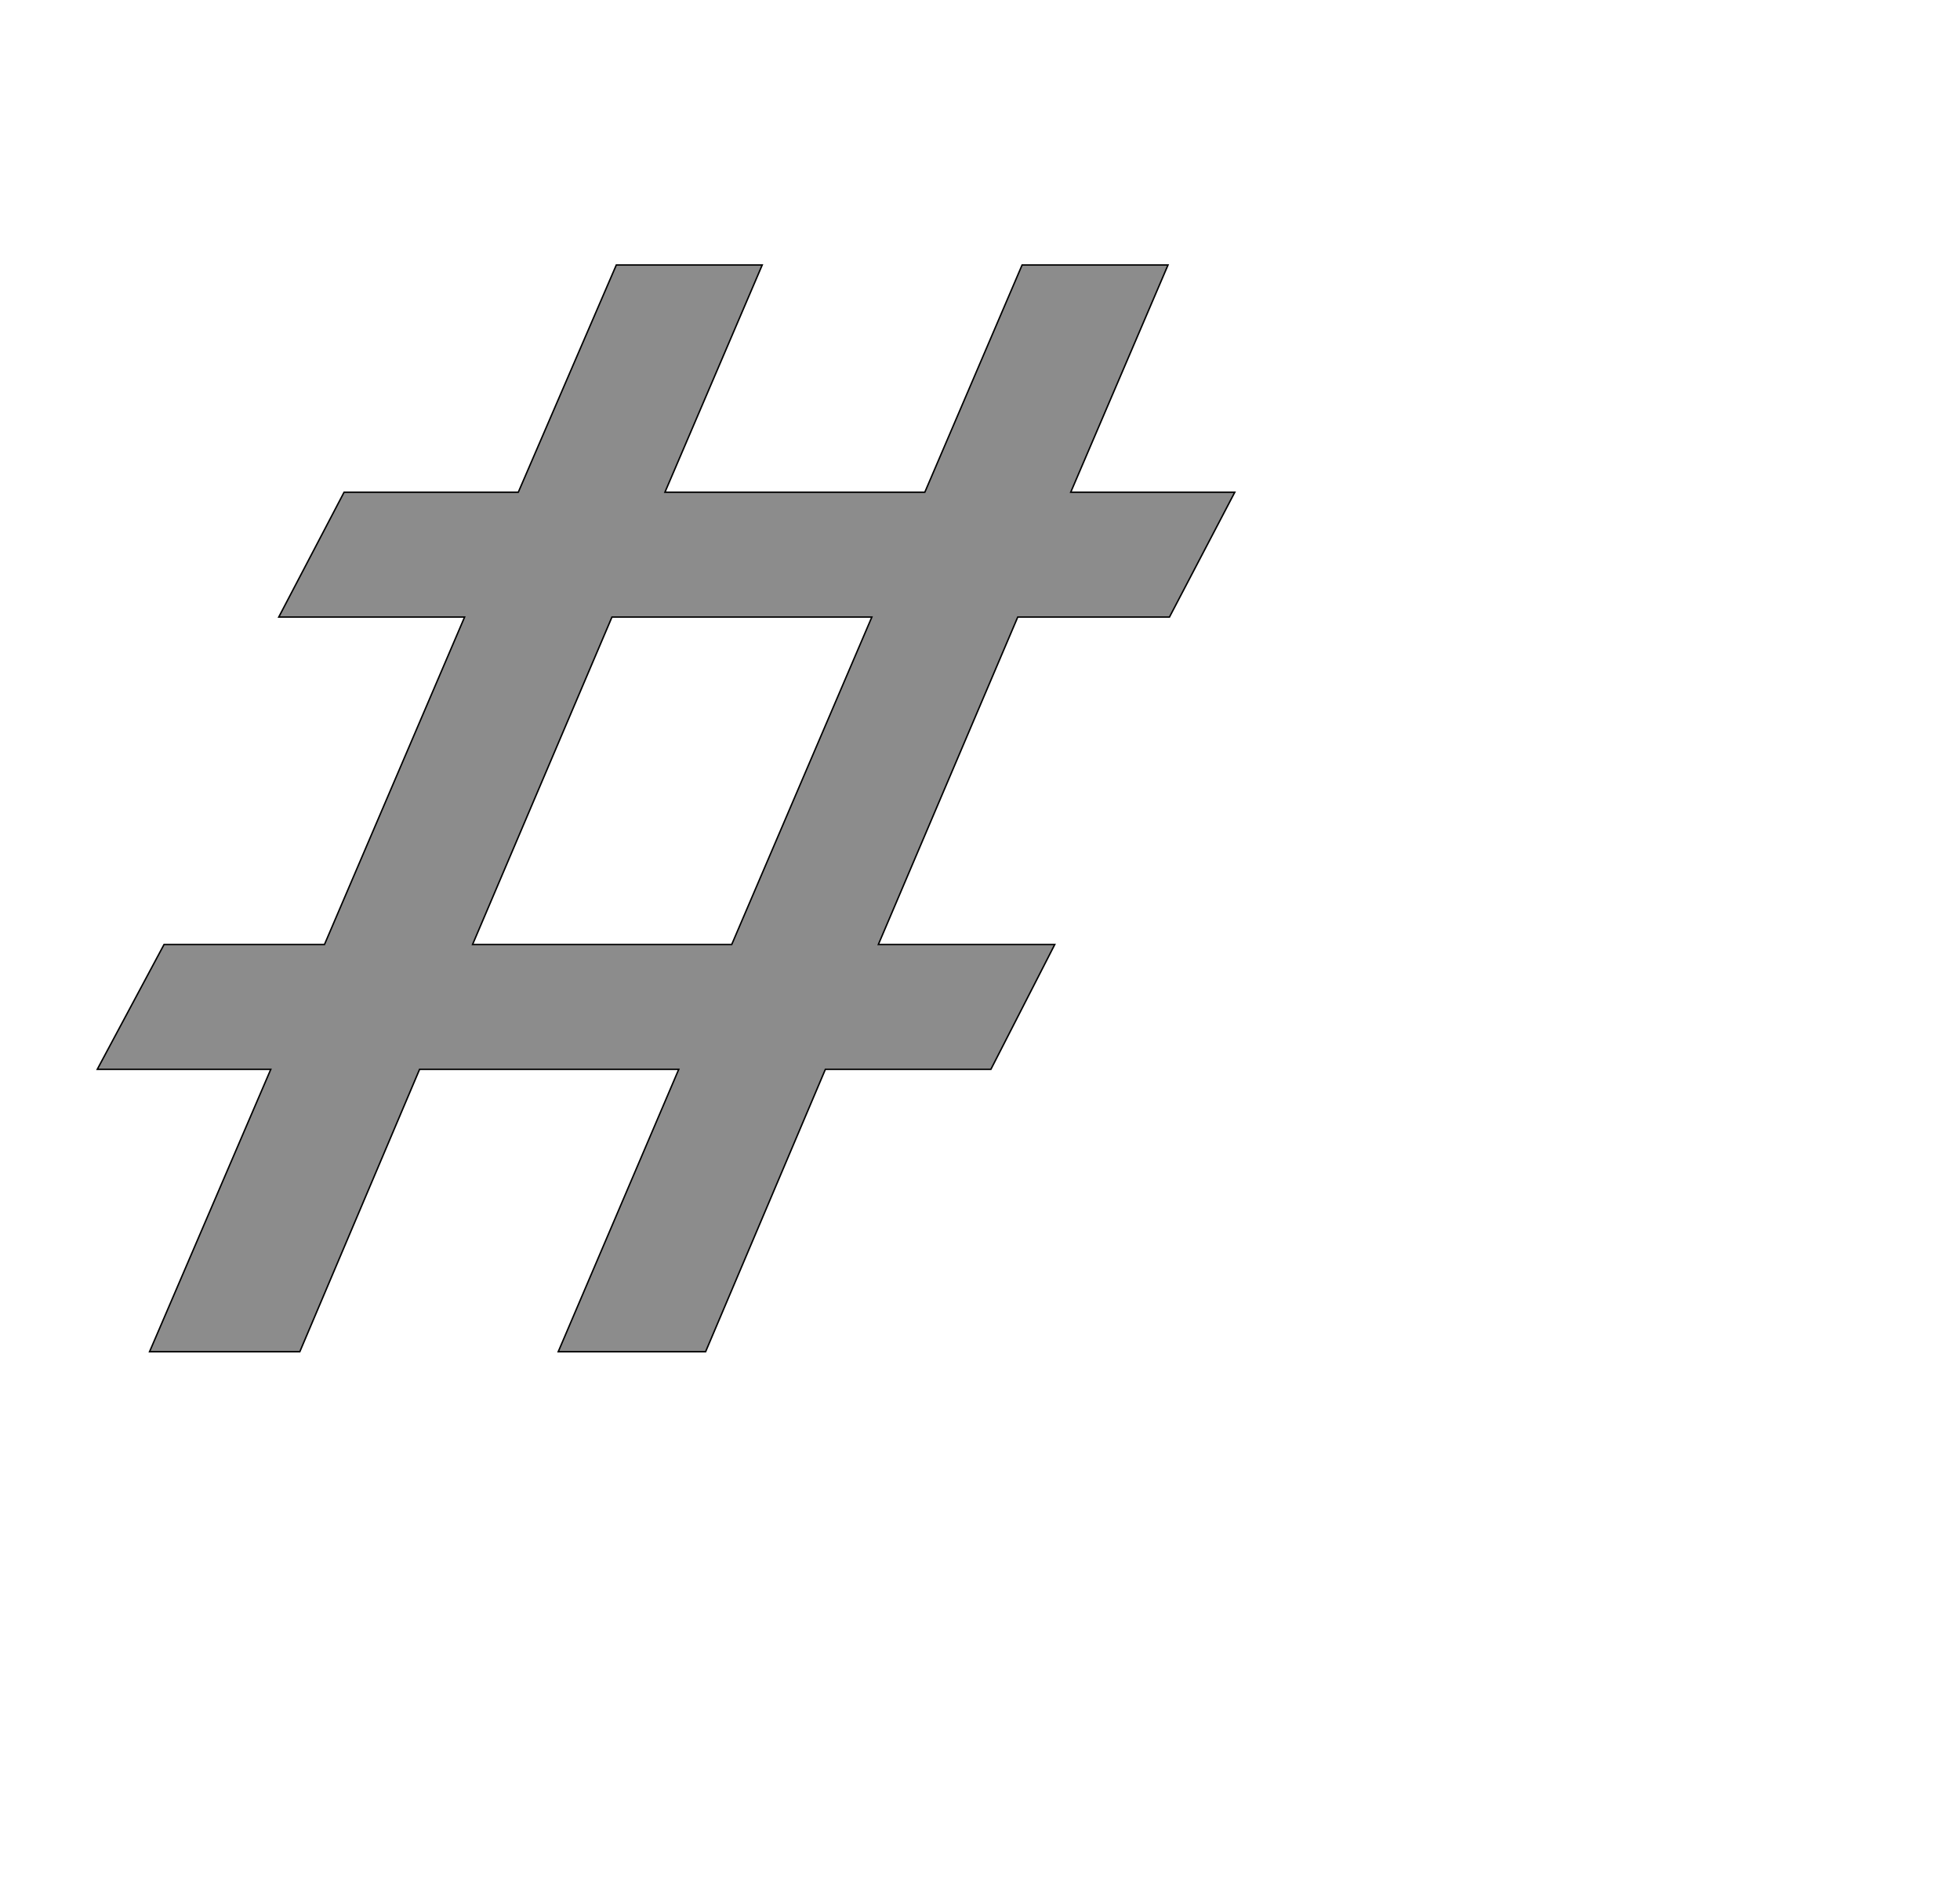 <!--
BEGIN METADATA

BBOX_X_MIN 34
BBOX_Y_MIN 0
BBOX_X_MAX 1601
BBOX_Y_MAX 1497
WIDTH 1567
HEIGHT 1497
H_BEARING_X 34
H_BEARING_Y 1497
H_ADVANCE 1455
V_BEARING_X -693
V_BEARING_Y 265
V_ADVANCE 2027
ORIGIN_X 0
ORIGIN_Y 0

END METADATA
-->

<svg width='2700px' height='2610px' xmlns='http://www.w3.org/2000/svg' version='1.1'>

 <!-- make sure glyph is visible within svg window -->
 <g fill-rule='nonzero'  transform='translate(100 1862)'>

  <!-- draw actual outline using lines and Bezier curves-->
  <path fill='black' stroke='black' fill-opacity='0.45'  stroke-width='2'  d='
 M 374,-1184
 L 614,-1184
 L 749,-1497
 L 950,-1497
 L 816,-1184
 L 1174,-1184
 L 1308,-1497
 L 1509,-1497
 L 1375,-1184
 L 1601,-1184
 L 1511,-1012
 L 1302,-1012
 L 1110,-561
 L 1353,-561
 L 1265,-389
 L 1037,-389
 L 872,0
 L 669,0
 L 835,-389
 L 478,-389
 L 313,0
 L 106,0
 L 273,-389
 L 34,-389
 L 126,-561
 L 347,-561
 L 540,-1012
 L 284,-1012
 L 374,-1184
 Z

 M 551,-561
 L 908,-561
 L 1101,-1012
 L 743,-1012
 L 551,-561
 Z

  '/>
 </g>
</svg>
